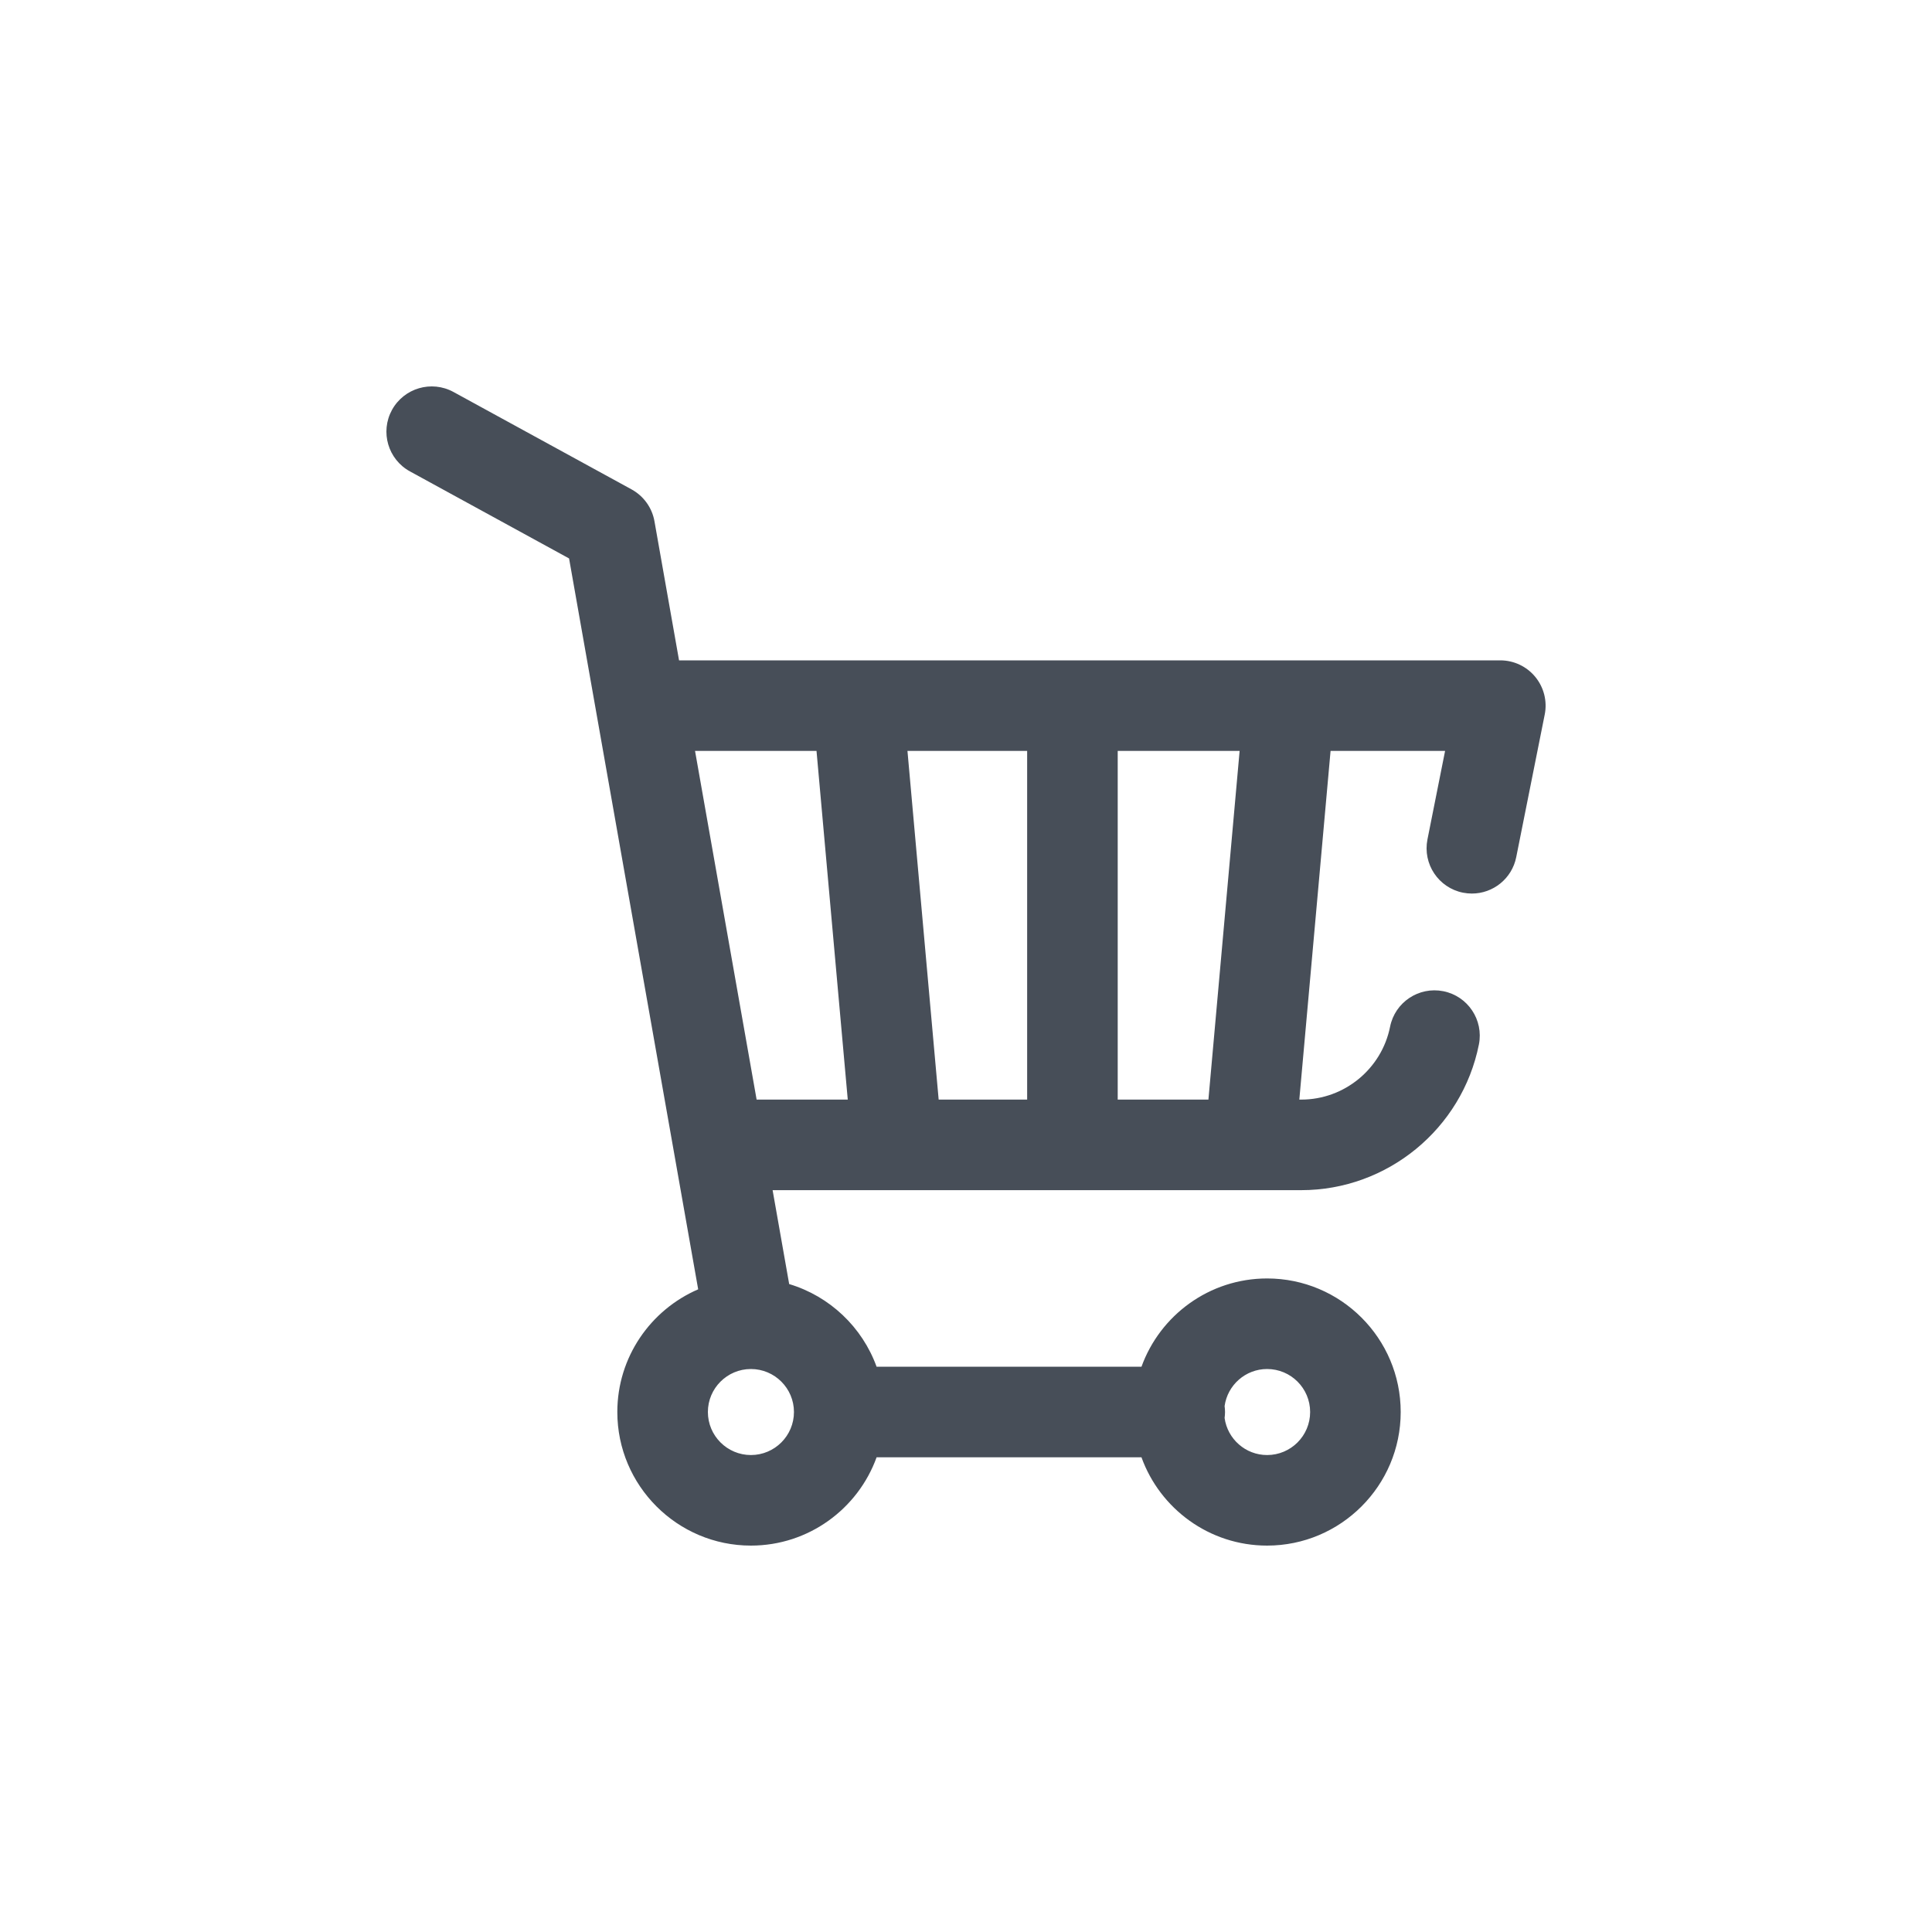 <svg width="40" height="40" viewBox="0 0 40 40" fill="none" xmlns="http://www.w3.org/2000/svg">
<path d="M31.787 14.015C31.609 13.798 31.343 13.672 31.062 13.672H14.059L13.55 10.793C13.501 10.513 13.326 10.27 13.077 10.133L9.388 8.115C8.933 7.867 8.364 8.034 8.115 8.488C7.867 8.942 8.034 9.512 8.488 9.76L11.782 11.562L14.455 26.694C13.471 27.119 12.781 28.097 12.781 29.234C12.781 30.759 14.022 32 15.547 32C16.743 32 17.764 31.237 18.149 30.172H23.633C24.017 31.237 25.038 32 26.234 32C27.759 32 29 30.759 29 29.234C29 27.709 27.759 26.469 26.234 26.469C25.038 26.469 24.017 27.232 23.633 28.297H18.149C17.852 27.477 17.179 26.837 16.339 26.585L15.996 24.641H26.941C28.723 24.641 30.27 23.372 30.619 21.625C30.72 21.117 30.39 20.623 29.883 20.522C29.375 20.421 28.881 20.75 28.78 21.258C28.605 22.131 27.832 22.766 26.941 22.766H26.901L27.548 15.547H29.919L29.554 17.379C29.453 17.887 29.782 18.381 30.29 18.482C30.352 18.494 30.413 18.5 30.474 18.5C30.912 18.5 31.303 18.192 31.392 17.746L31.982 14.793C32.037 14.518 31.965 14.232 31.787 14.015ZM21.266 15.547V22.766H19.434L18.788 15.547H21.266ZM15.547 30.125C15.056 30.125 14.656 29.726 14.656 29.234C14.656 28.743 15.056 28.344 15.547 28.344C16.038 28.344 16.438 28.743 16.438 29.234C16.438 29.726 16.038 30.125 15.547 30.125ZM26.234 28.344C26.726 28.344 27.125 28.743 27.125 29.234C27.125 29.726 26.726 30.125 26.234 30.125C25.785 30.125 25.414 29.791 25.354 29.358C25.359 29.318 25.363 29.276 25.363 29.234C25.363 29.192 25.359 29.151 25.354 29.111C25.414 28.678 25.785 28.344 26.234 28.344ZM14.39 15.547H16.905L17.552 22.766H15.665L14.39 15.547ZM25.019 22.766H23.141V15.547H25.665L25.019 22.766Z" fill="#474E58"/>
</svg>

